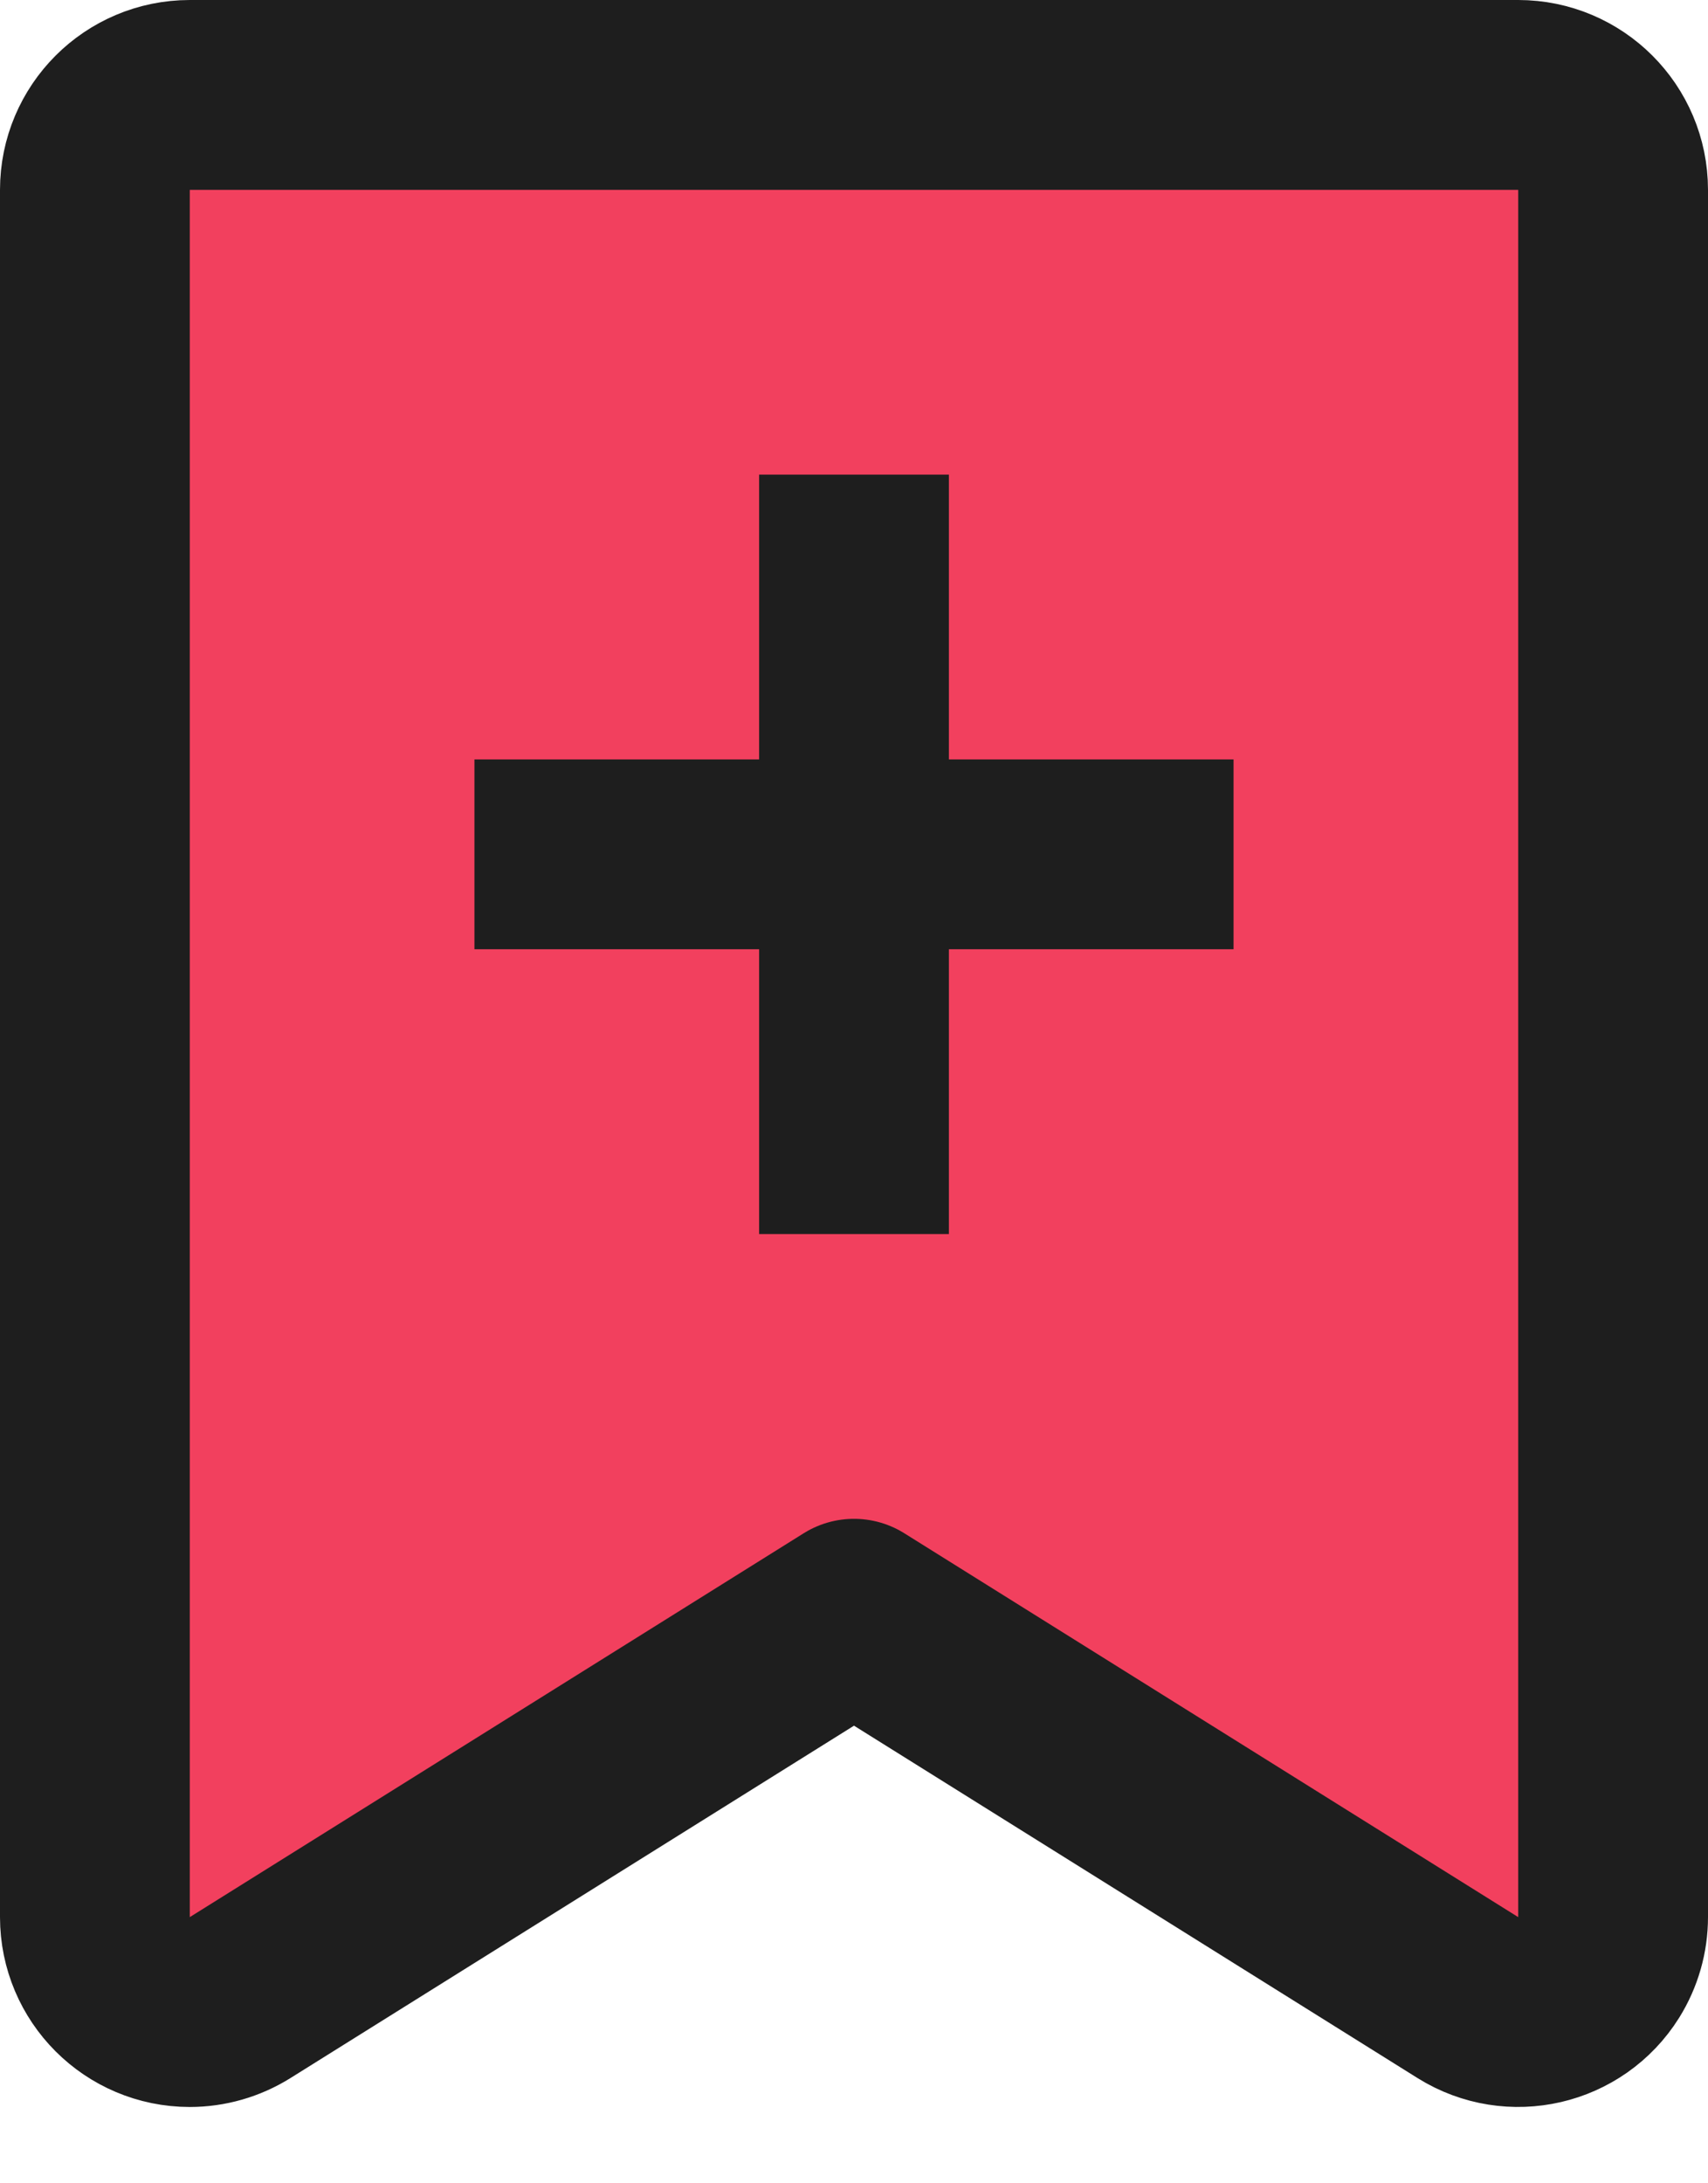 <?xml version="1.0" encoding="UTF-8"?>
<svg width="18px" height="23px" viewBox="0 0 18 23" version="1.1" xmlns="http://www.w3.org/2000/svg" xmlns:xlink="http://www.w3.org/1999/xlink">
    <!-- Generator: Sketch 52.2 (67145) - http://www.bohemiancoding.com/sketch -->
    <title>bookmark-hover</title>
    <desc>Created with Sketch.</desc>
    <g id="Page-1" stroke="none" stroke-width="1" fill="none" fill-rule="evenodd">
        <g id="UI-Design---Playlist-Details-Copy" transform="translate(-1454, -396)" stroke="#1E1E1E" stroke-width="2">
            <g id="Playlist-Info" transform="translate(148, 131)">
                <g id="bookmark-hover" transform="translate(1307, 266)">
                    <path d="M1,0 L15,-2.22044605e-16 C15.552,-1.30455246e-15 16,0.448 16,1 L16,19.196 C16,19.748 15.552,20.196 15,20.196 C14.813,20.196 14.629,20.143 14.47,20.044 L8,16 L1.53,20.044 C1.062,20.336 0.445,20.194 0.152,19.726 C0.053,19.567 1.79930913e-15,19.383 1.77635684e-15,19.196 L2.66453526e-15,1 C2.59689988e-15,0.448 0.448,1.01453063e-16 1,0 Z" id="Rectangle" fill="#F2405E" stroke-linecap="round" stroke-linejoin="round" transform="translate(8, 10.098) scale(-1, 1) translate(-8, -10.098) "></path>
                    <path d="M8,4 L8,12" id="Path-5"></path>
                    <path d="M8,4 L8,12" id="Path-5-Copy" transform="translate(8, 8) rotate(-270) translate(-8, -8) "></path>
                </g>
            </g>
        </g>
    </g>
</svg>